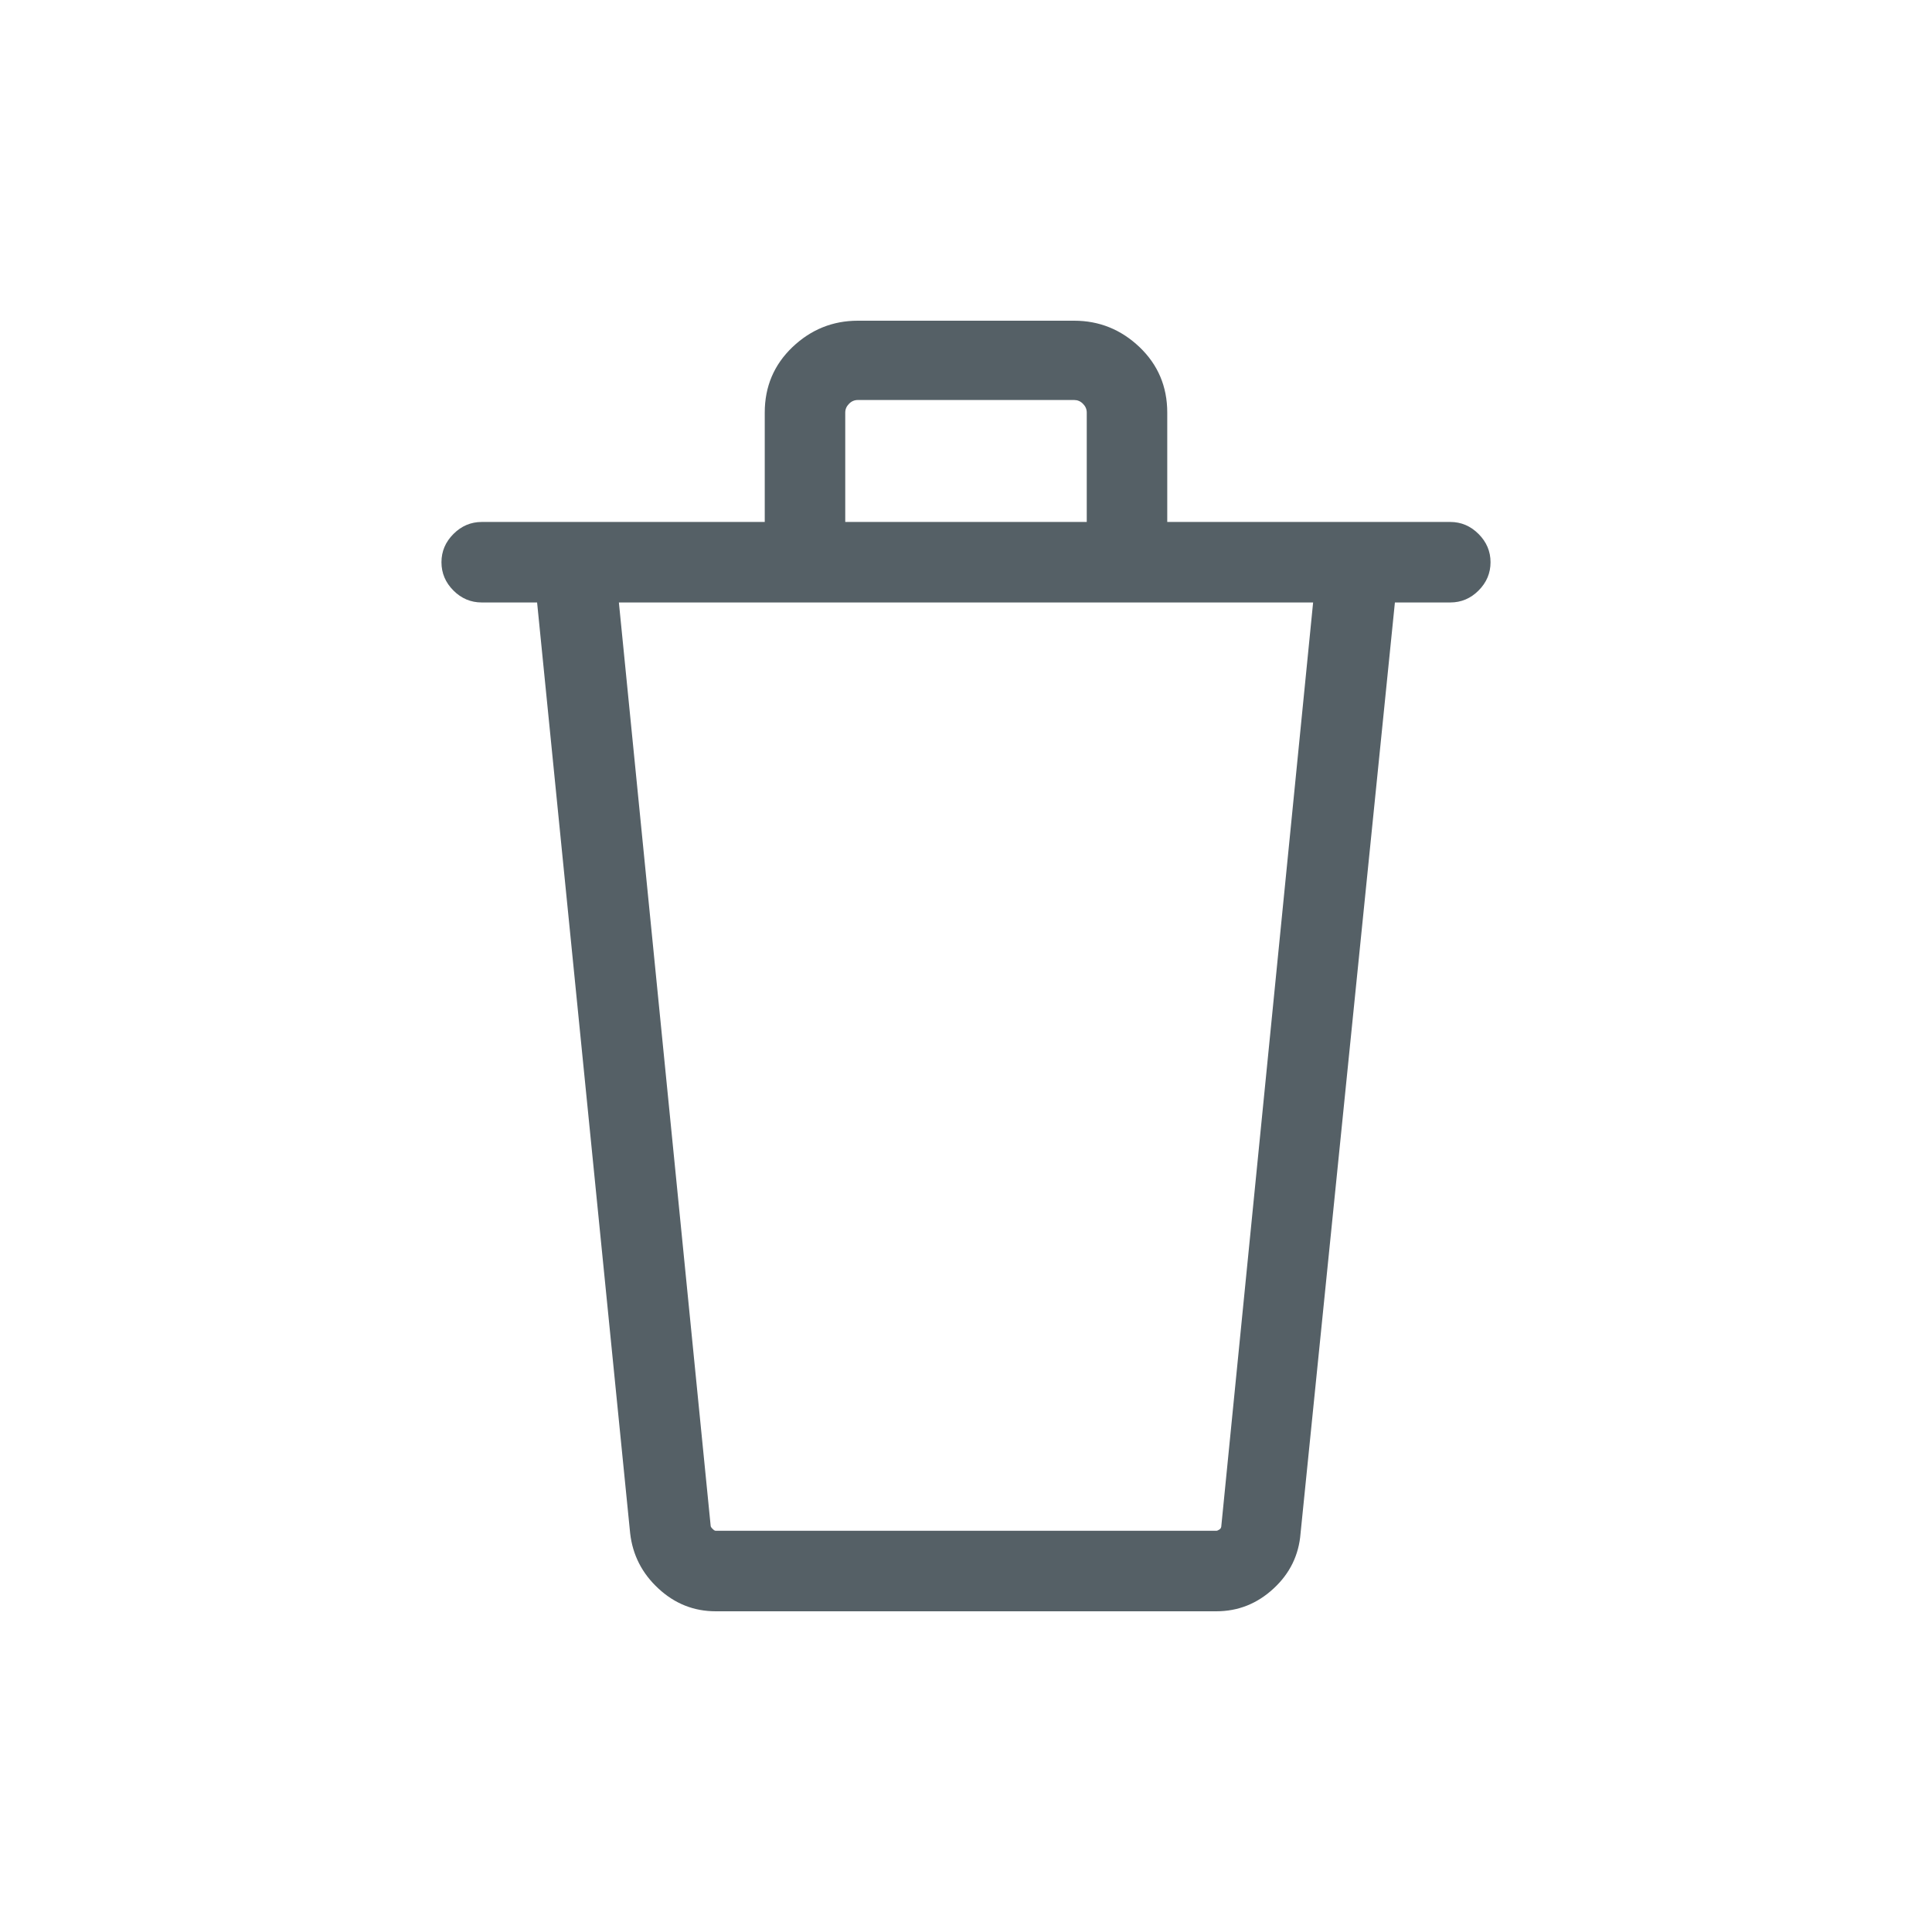 <svg xmlns="http://www.w3.org/2000/svg" width="24" height="24" viewBox="0 0 24 24">
  <path fill="#556066" fill-rule="evenodd" d="M18.016,6.484 C18.151,6.484 18.268,6.534 18.367,6.633 C18.466,6.732 18.516,6.849 18.516,6.984 C18.516,7.12 18.466,7.237 18.367,7.336 C18.268,7.435 18.151,7.484 18.016,7.484 L17.328,7.484 L16.156,19.047 C16.135,19.318 16.023,19.547 15.82,19.734 C15.617,19.922 15.38,20.016 15.109,20.016 L8.891,20.016 C8.62,20.016 8.383,19.922 8.18,19.734 C7.977,19.547 7.859,19.318 7.828,19.047 L6.672,7.484 L5.984,7.484 C5.849,7.484 5.732,7.435 5.633,7.336 C5.534,7.237 5.484,7.12 5.484,6.984 C5.484,6.849 5.534,6.732 5.633,6.633 C5.732,6.534 5.849,6.484 5.984,6.484 L9.5,6.484 L9.5,5.125 C9.5,4.802 9.615,4.531 9.844,4.312 C10.073,4.094 10.344,3.984 10.656,3.984 L13.344,3.984 C13.656,3.984 13.927,4.094 14.156,4.312 C14.385,4.531 14.5,4.802 14.5,5.125 L14.5,6.484 L18.016,6.484 Z M10.5,5.125 L10.5,6.484 L13.5,6.484 L13.5,5.125 C13.5,5.083 13.484,5.047 13.453,5.016 C13.422,4.984 13.385,4.969 13.344,4.969 L10.656,4.969 C10.615,4.969 10.578,4.984 10.547,5.016 C10.516,5.047 10.5,5.083 10.5,5.125 Z M15.172,18.953 L16.312,7.484 L7.688,7.484 L8.828,18.953 C8.828,18.964 8.836,18.977 8.852,18.992 C8.867,19.008 8.88,19.016 8.891,19.016 L15.109,19.016 C15.12,19.016 15.133,19.01 15.148,19 C15.164,18.99 15.172,18.974 15.172,18.953 Z"/>
</svg>

